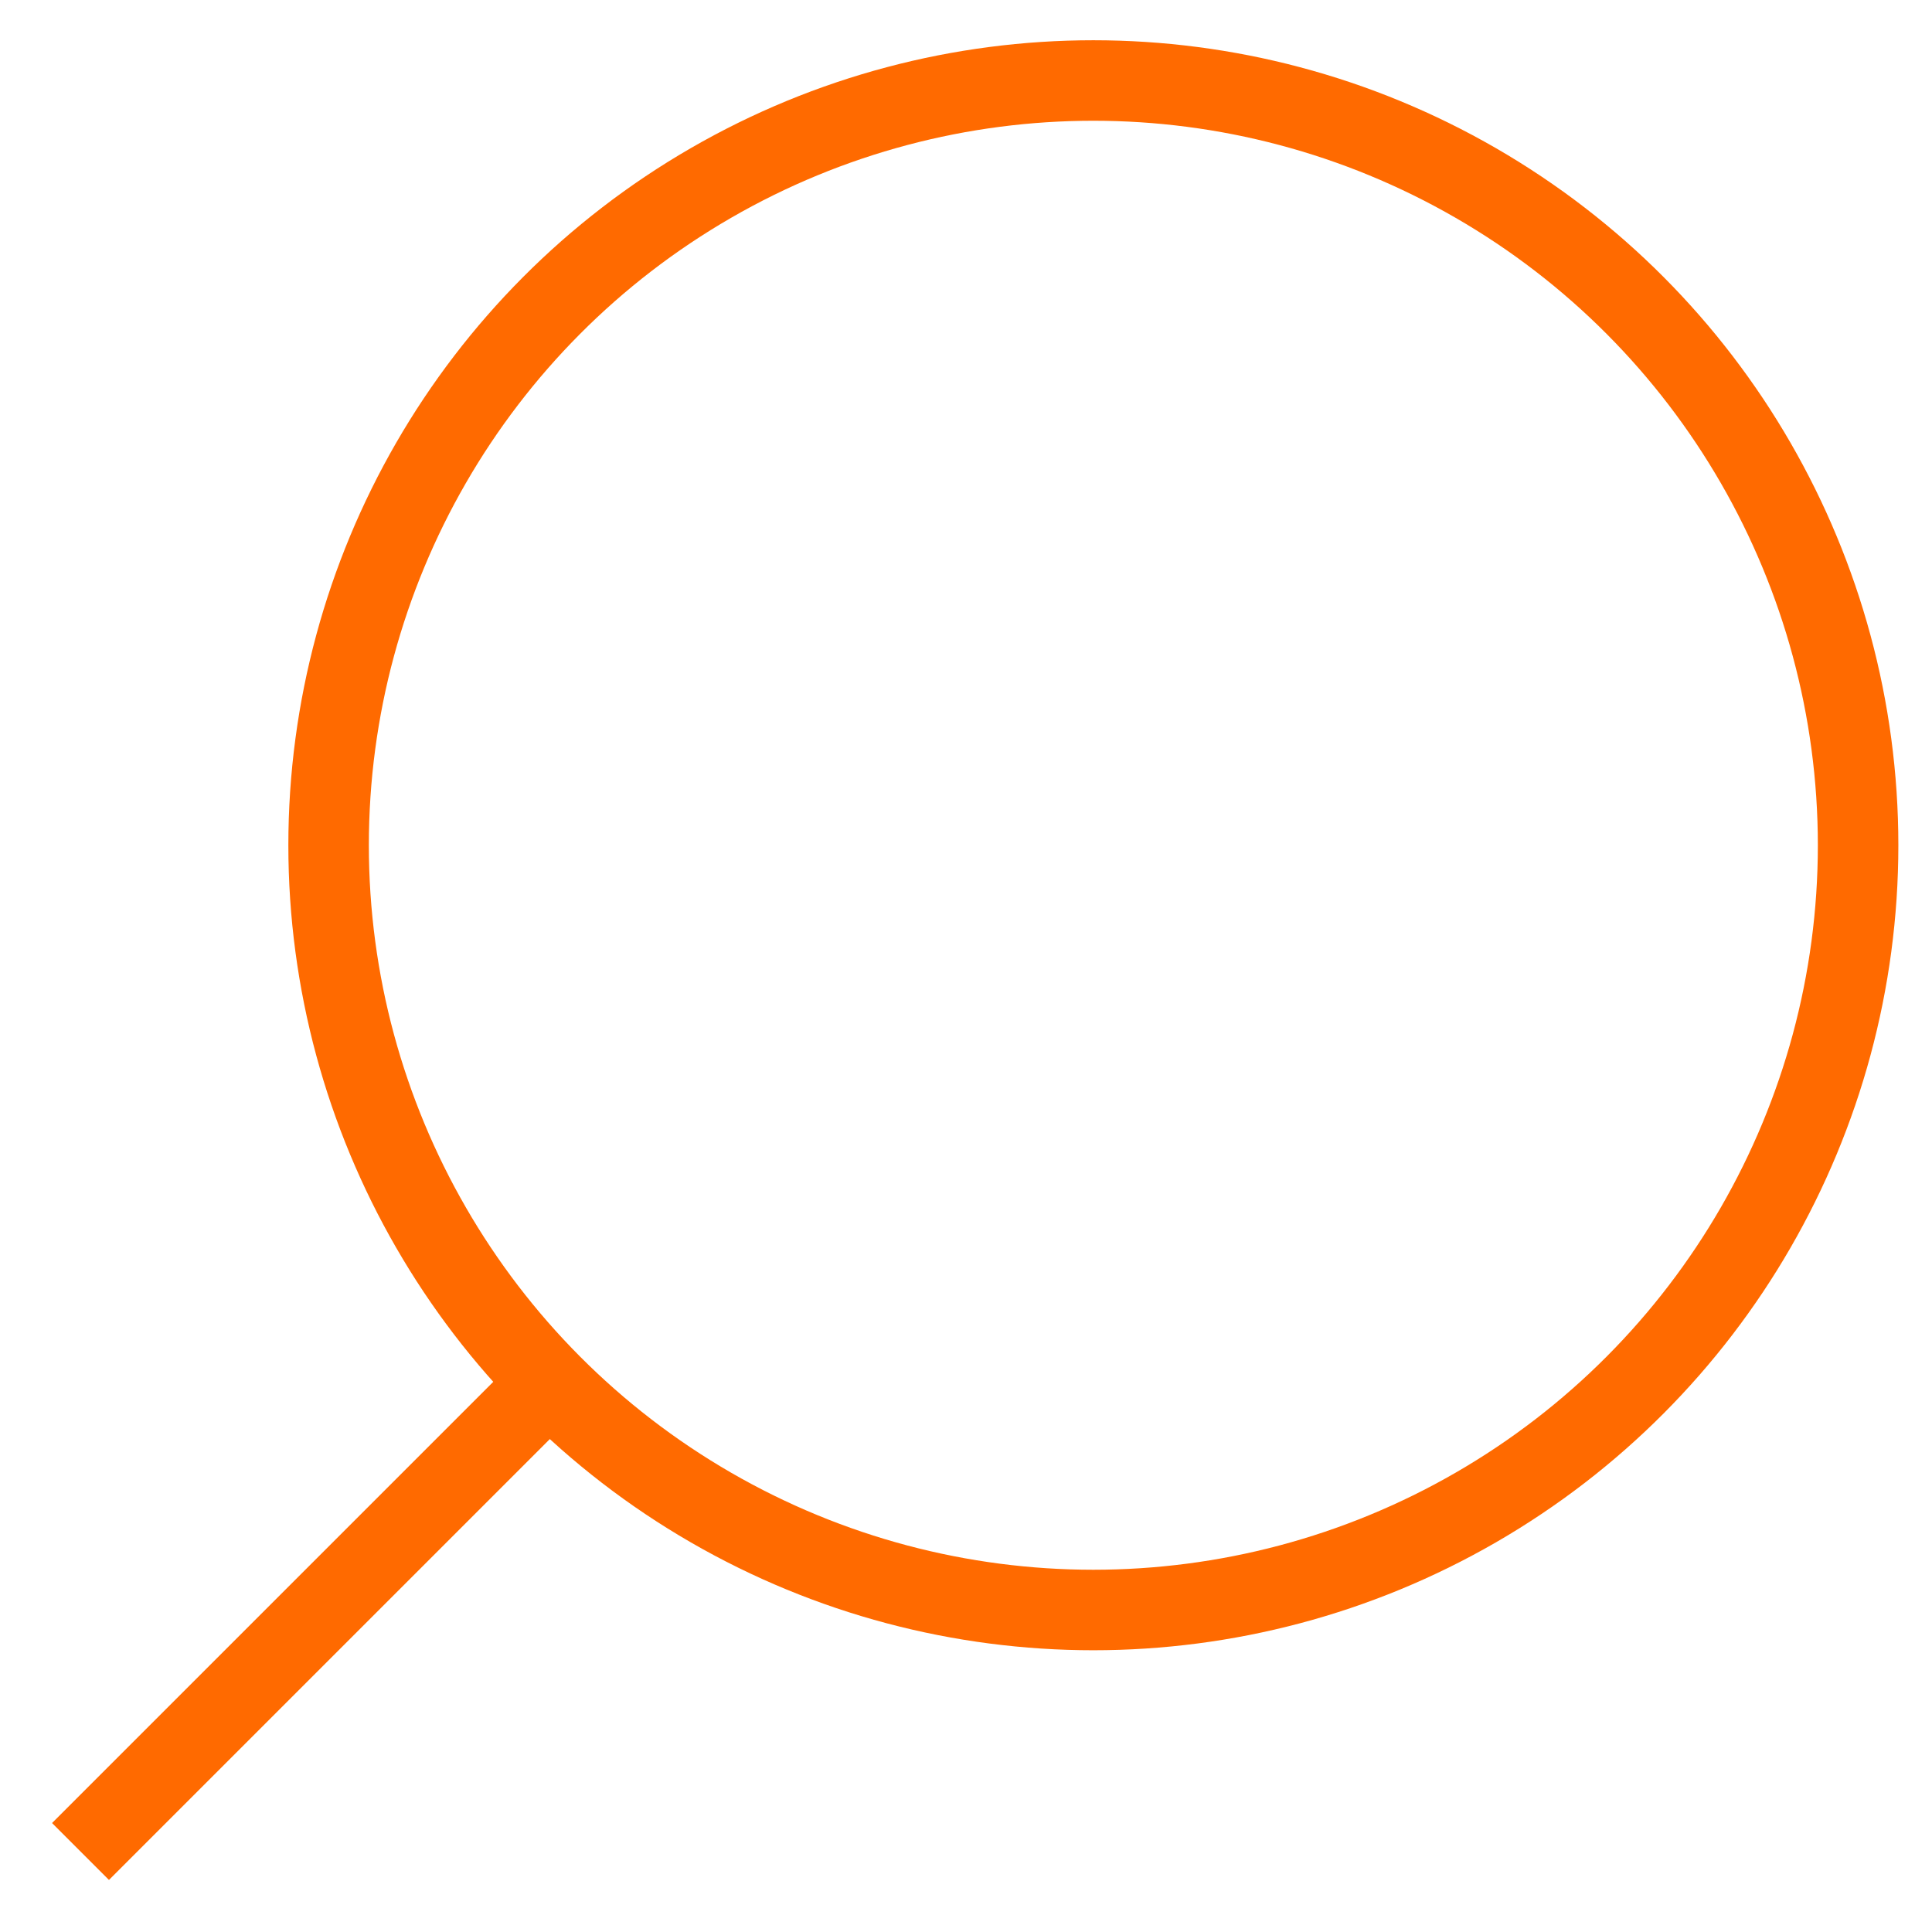 <svg xmlns="http://www.w3.org/2000/svg" width="24" height="24" viewBox="0 0 24 24"><circle fill="none" stroke="#FF6A00" stroke-miterlimit="10" cx="13.582" cy="10.5" r="9.5"/><path fill="none" stroke="#FF6A00" stroke-miterlimit="10" d="M1 23l6-6"/></svg>